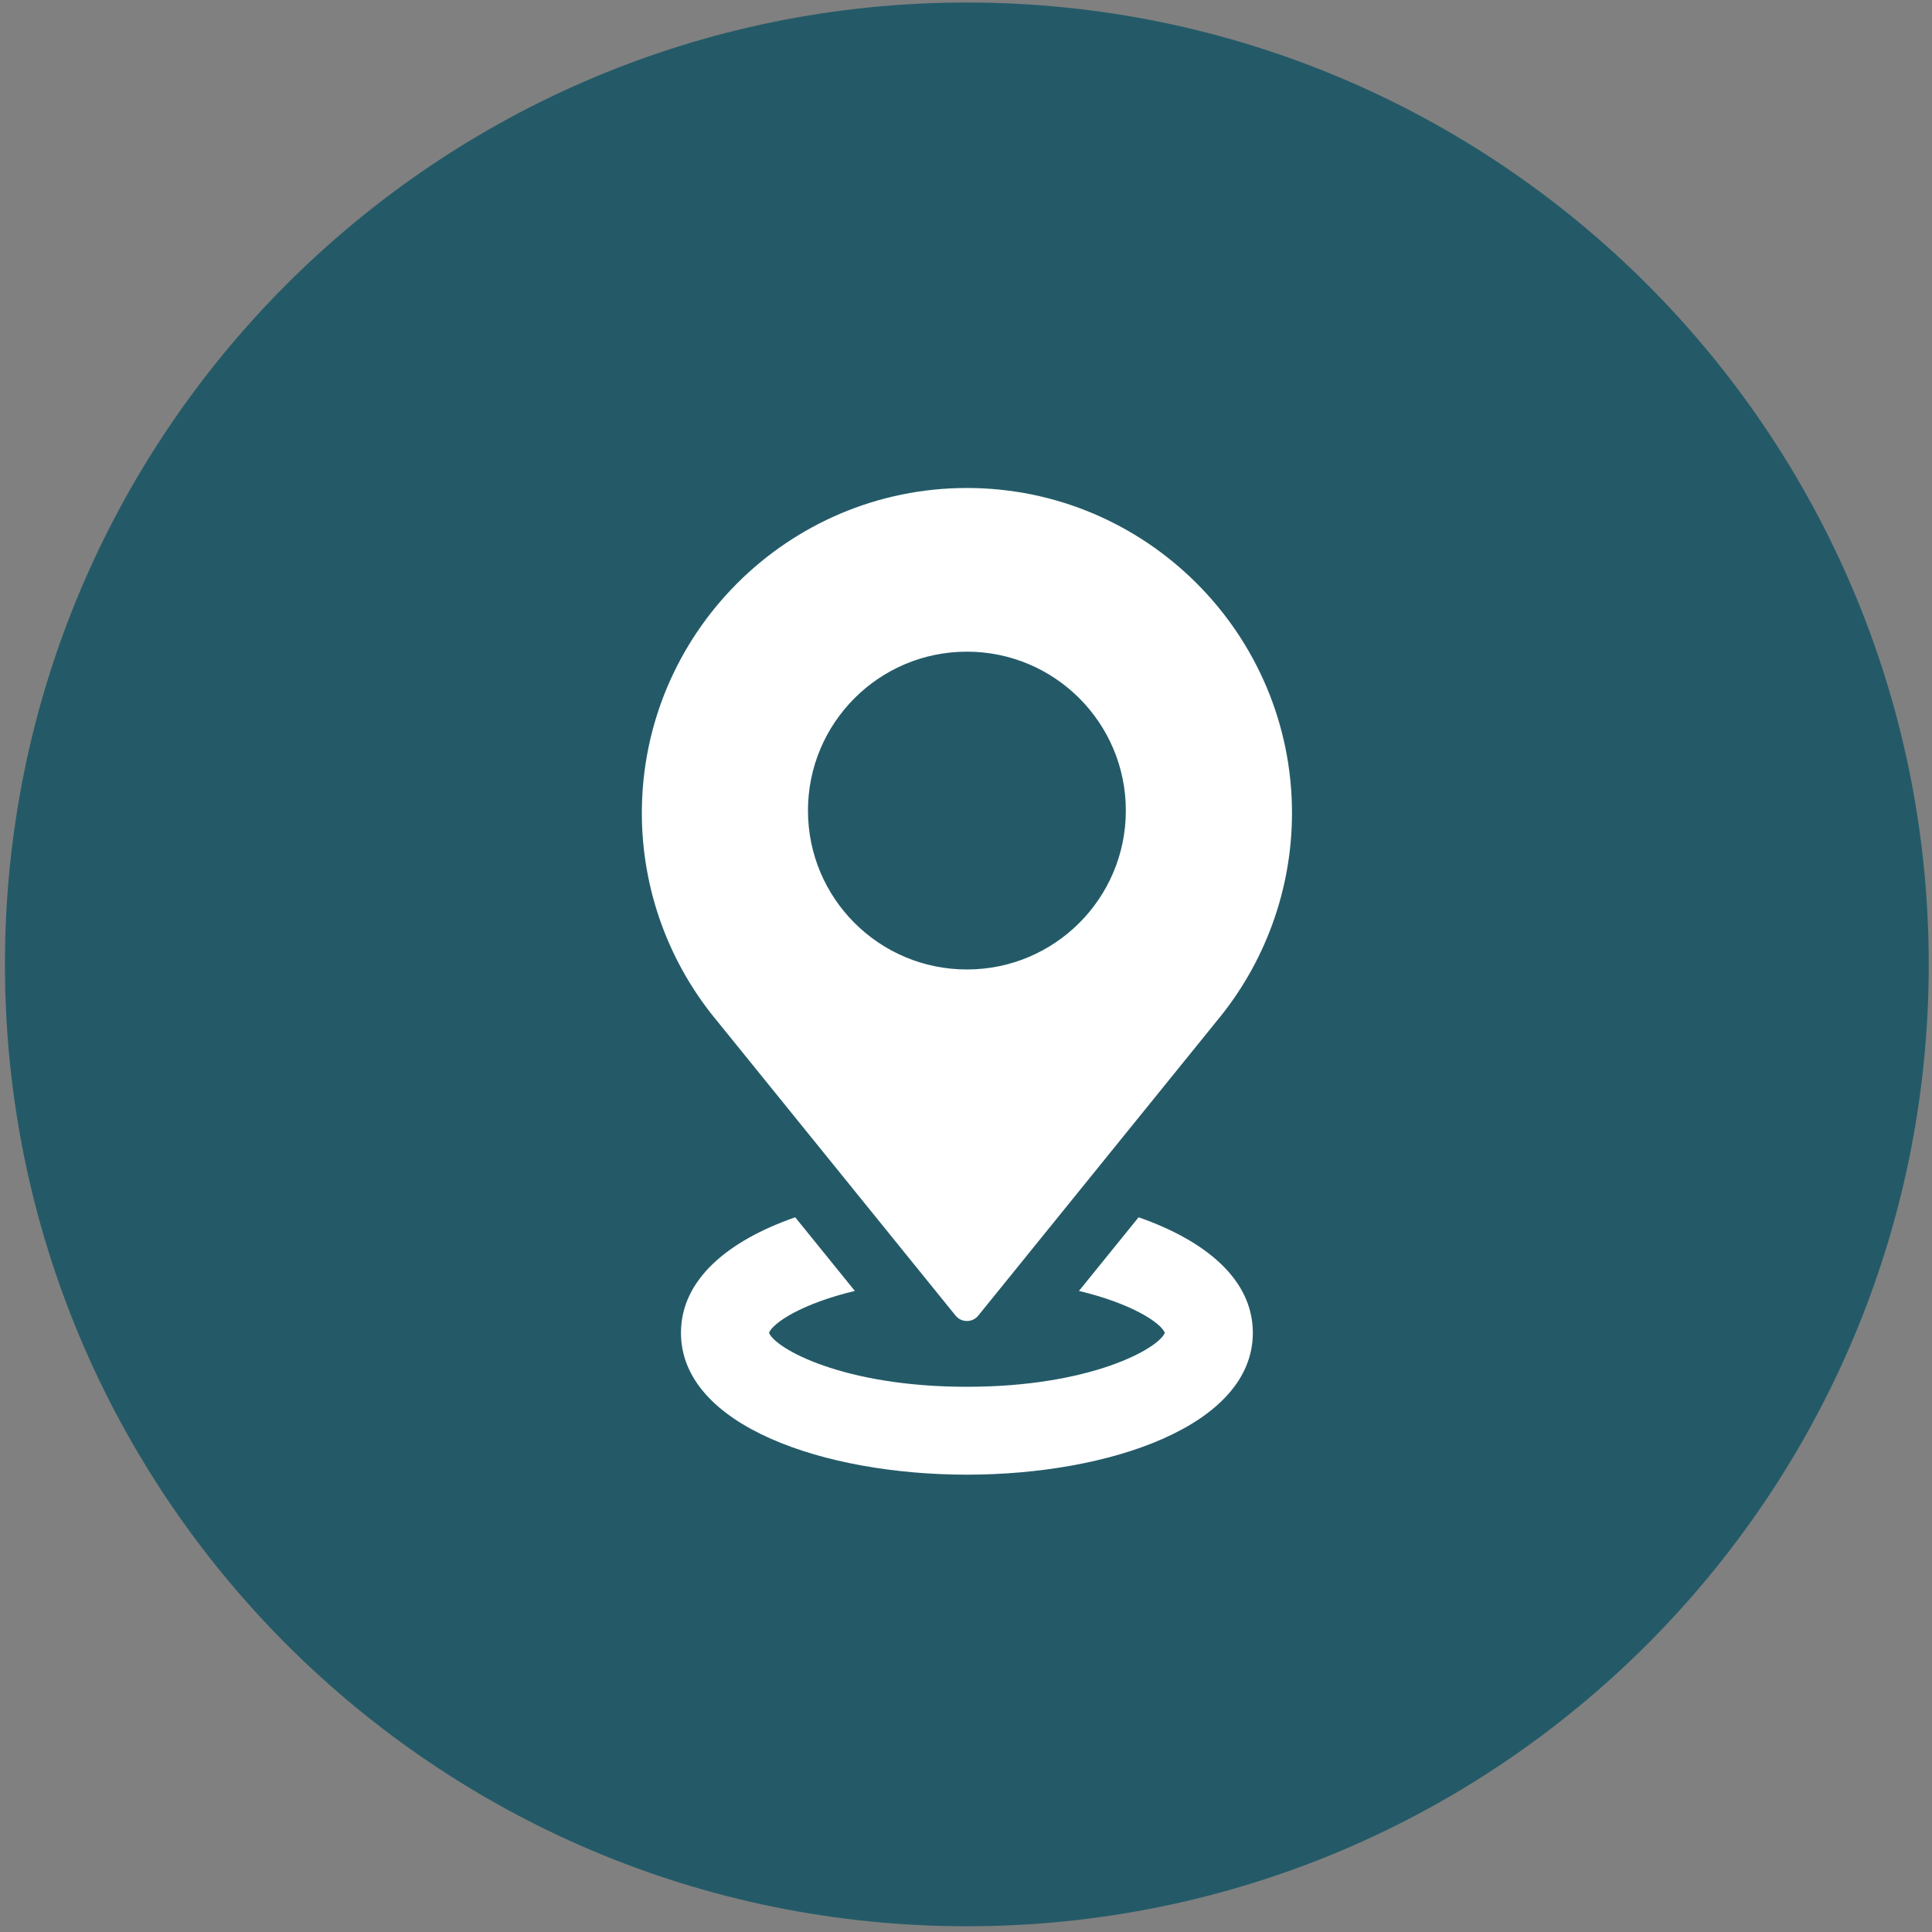 <?xml version="1.0" encoding="UTF-8" standalone="no"?>
<svg width="200px" height="200px" viewBox="0 0 60 60" version="1.1" xmlns="http://www.w3.org/2000/svg" xmlns:xlink="http://www.w3.org/1999/xlink" xmlns:sketch="http://www.bohemiancoding.com/sketch/ns">
    <rect x="0" y="0" width="60" height="60" fill="#808080" stroke="none"/>
    <!-- Generator: Sketch 3.4.2 (15855) - http://www.bohemiancoding.com/sketch -->
    <title>Fill 7 + Fill 8</title>
    <desc>Created with Sketch.</desc>
    <defs></defs>
    <g id="Page-1" stroke="none" stroke-width="1" fill="none" fill-rule="evenodd" sketch:type="MSPage">
        <g id="illustration" sketch:type="MSLayerGroup" transform="translate(-238, 0)">
            <g id="Fill-7-+-Fill-8" transform="translate(238, 0)" sketch:type="MSShapeGroup">
                <path d="M59.899,29.949 C59.899,46.448 46.524,59.822 30.026,59.822 C13.526,59.822 0.153,46.448 0.153,29.949 C0.153,13.453 13.526,0.078 30.026,0.078 C46.524,0.078 59.899,13.453 59.899,29.949" id="Fill-7" fill="#245A68"></path>
                <path d="M35.36,37.804 L33.508,40.091 C35.149,40.483 36.053,41.082 36.175,41.392 C35.983,41.874 33.889,43.068 30.028,43.068 C26.167,43.068 24.073,41.874 23.882,41.392 C24.004,41.082 24.906,40.483 26.548,40.091 L24.696,37.804 C22.615,38.529 21.148,39.734 21.148,41.392 C21.148,44.283 25.615,45.797 30.028,45.797 C34.44,45.797 38.908,44.283 38.908,41.392 C38.908,39.734 37.441,38.531 35.36,37.804 L35.36,37.804 Z M22.331,31.783 L29.675,40.856 C29.761,40.964 29.891,41.025 30.028,41.025 C30.166,41.025 30.296,40.964 30.382,40.856 L37.727,31.783 C37.733,31.773 37.74,31.764 37.747,31.756 C39.279,29.938 40.124,27.63 40.124,25.251 C40.124,19.685 35.595,15.155 30.028,15.155 C24.462,15.155 19.933,19.685 19.933,25.251 C19.933,27.63 20.777,29.938 22.312,31.758 C22.317,31.766 22.324,31.774 22.331,31.783 L22.331,31.783 Z M30.028,20.238 C32.754,20.238 34.964,22.448 34.964,25.174 C34.964,27.899 32.754,30.108 30.028,30.108 C27.302,30.108 25.092,27.899 25.092,25.174 C25.092,22.448 27.302,20.238 30.028,20.238 L30.028,20.238 Z" id="Fill-8" fill="#FFFFFF"></path>
            </g>
        </g>
    </g>
</svg>